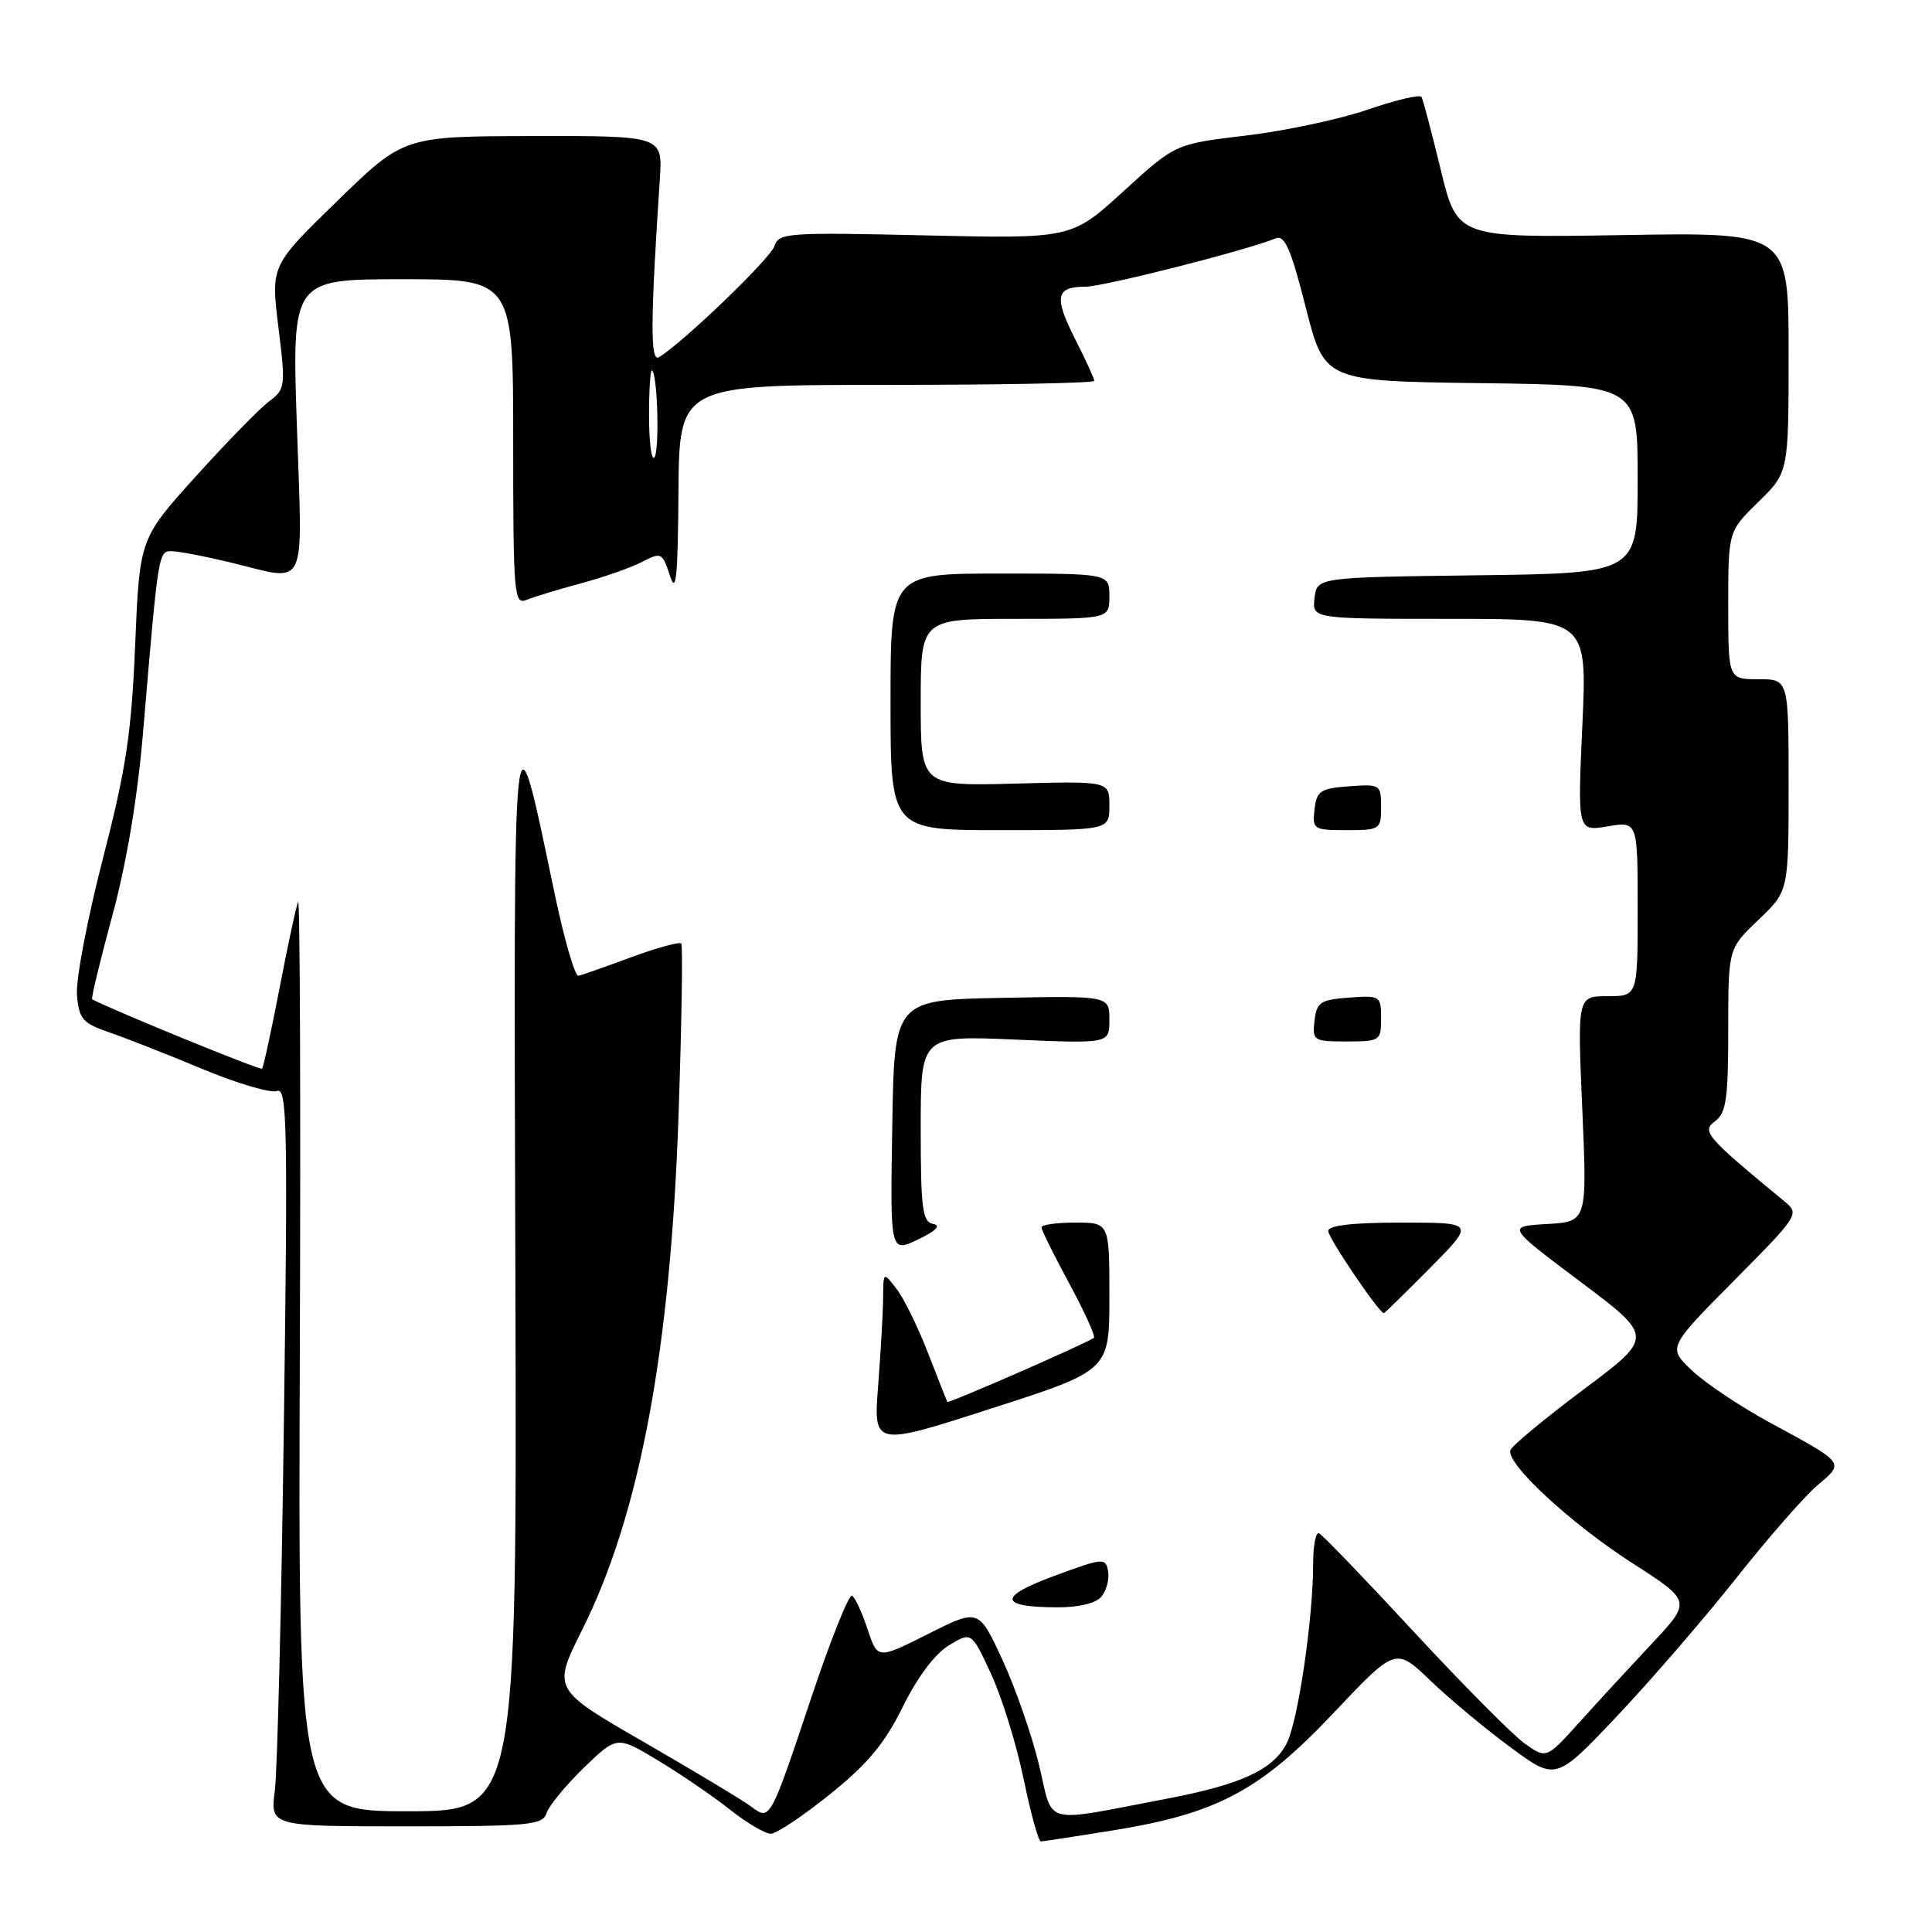 <?xml version="1.0" encoding="UTF-8" standalone="no"?>
<!DOCTYPE svg PUBLIC "-//W3C//DTD SVG 1.1//EN" "http://www.w3.org/Graphics/SVG/1.1/DTD/svg11.dtd" >
<svg xmlns="http://www.w3.org/2000/svg" xmlns:xlink="http://www.w3.org/1999/xlink" version="1.1" viewBox="0 0 256 256">
 <g >
 <path fill="currentColor"
d=" M 147.58 242.52 C 161.30 240.29 166.99 237.26 176.71 226.97 C 184.93 218.27 184.93 218.27 189.55 222.70 C 192.09 225.14 196.87 229.12 200.17 231.54 C 206.16 235.96 206.16 235.96 214.23 227.43 C 218.67 222.74 225.78 214.51 230.03 209.15 C 234.28 203.78 239.14 198.22 240.84 196.79 C 244.42 193.77 244.55 193.94 234.50 188.49 C 230.65 186.40 226.03 183.32 224.23 181.63 C 220.97 178.57 220.97 178.57 229.73 169.73 C 238.36 161.02 238.47 160.86 236.45 159.19 C 226.04 150.60 225.44 149.91 227.25 148.57 C 228.73 147.48 229.00 145.61 229.00 136.48 C 229.00 125.69 229.00 125.69 233.00 121.89 C 237.00 118.08 237.00 118.08 237.00 104.04 C 237.00 90.00 237.00 90.00 233.00 90.00 C 229.00 90.00 229.00 90.00 229.00 80.20 C 229.00 70.41 229.00 70.41 233.00 66.50 C 237.00 62.59 237.00 62.59 237.00 46.69 C 237.00 30.78 237.00 30.78 215.05 31.15 C 193.10 31.51 193.10 31.51 190.91 22.51 C 189.71 17.55 188.56 13.21 188.36 12.85 C 188.17 12.49 184.97 13.24 181.25 14.52 C 177.54 15.80 170.28 17.34 165.12 17.96 C 155.74 19.07 155.74 19.07 148.86 25.35 C 141.98 31.63 141.98 31.63 122.60 31.19 C 104.31 30.77 103.18 30.85 102.61 32.62 C 102.07 34.28 90.45 45.45 87.31 47.33 C 86.15 48.02 86.18 42.62 87.43 23.75 C 87.81 18.00 87.81 18.00 70.66 18.03 C 53.50 18.06 53.50 18.06 44.69 26.63 C 35.88 35.20 35.88 35.20 36.89 43.35 C 37.86 51.22 37.82 51.56 35.65 53.19 C 34.41 54.12 30.04 58.59 25.95 63.12 C 18.50 71.37 18.50 71.37 17.91 85.43 C 17.42 97.18 16.71 101.87 13.61 113.87 C 11.57 121.78 10.03 129.86 10.20 131.84 C 10.47 135.04 10.94 135.58 14.50 136.80 C 16.70 137.56 22.26 139.74 26.85 141.66 C 31.44 143.57 35.88 144.88 36.71 144.56 C 38.04 144.05 38.15 149.05 37.62 188.24 C 37.30 212.58 36.75 234.64 36.42 237.25 C 35.80 242.00 35.80 242.00 53.83 242.00 C 70.15 242.00 71.92 241.83 72.42 240.25 C 72.73 239.28 74.95 236.58 77.36 234.24 C 81.75 229.99 81.75 229.99 87.21 233.28 C 90.21 235.09 94.50 238.02 96.73 239.79 C 98.96 241.55 101.40 242.99 102.14 242.98 C 102.89 242.97 106.42 240.61 110.00 237.73 C 114.97 233.73 117.23 231.01 119.62 226.17 C 121.54 222.26 123.88 219.14 125.73 218.02 C 128.73 216.20 128.73 216.20 131.34 221.85 C 132.77 224.96 134.71 231.21 135.64 235.75 C 136.58 240.29 137.60 244.00 137.92 244.00 C 138.24 243.99 142.58 243.33 147.58 242.52 Z  M 99.49 239.35 C 98.40 238.53 92.03 234.71 85.35 230.85 C 73.20 223.84 73.20 223.84 77.15 215.94 C 84.78 200.70 88.87 178.77 89.92 147.50 C 90.33 135.40 90.49 125.28 90.27 125.02 C 90.05 124.76 87.09 125.57 83.69 126.82 C 80.28 128.08 77.12 129.20 76.66 129.30 C 76.19 129.41 74.78 124.55 73.51 118.50 C 67.91 91.75 68.05 90.35 68.29 168.75 C 68.50 240.00 68.50 240.00 54.00 240.00 C 39.50 240.00 39.50 240.00 39.73 179.25 C 39.85 145.84 39.75 118.95 39.50 119.50 C 39.25 120.05 38.15 125.18 37.05 130.89 C 35.95 136.60 34.90 141.43 34.72 141.61 C 34.48 141.85 14.98 133.88 12.21 132.41 C 12.05 132.32 13.25 127.36 14.87 121.38 C 16.77 114.39 18.23 105.67 18.96 97.00 C 21.00 72.88 20.98 73.00 22.82 73.04 C 23.74 73.06 27.20 73.72 30.50 74.52 C 40.92 77.04 40.08 78.75 39.34 56.50 C 38.68 37.00 38.68 37.00 53.34 37.00 C 68.00 37.00 68.00 37.00 68.00 58.61 C 68.00 78.79 68.12 80.17 69.75 79.49 C 70.71 79.10 73.96 78.11 76.97 77.30 C 79.98 76.49 83.63 75.21 85.09 74.45 C 87.63 73.14 87.77 73.21 88.77 76.29 C 89.58 78.83 89.82 76.54 89.90 65.25 C 90.00 51.00 90.00 51.00 117.50 51.00 C 132.62 51.00 145.00 50.76 145.00 50.47 C 145.00 50.17 143.86 47.68 142.46 44.93 C 139.63 39.33 139.89 38.00 143.81 37.99 C 146.22 37.99 165.18 33.17 169.02 31.59 C 170.23 31.09 171.04 32.93 173.02 40.73 C 175.50 50.50 175.50 50.50 196.25 50.77 C 217.00 51.04 217.00 51.04 217.00 63.50 C 217.00 75.96 217.00 75.96 195.75 76.23 C 174.50 76.50 174.50 76.50 174.18 79.25 C 173.87 82.00 173.87 82.00 192.09 82.00 C 210.31 82.00 210.31 82.00 209.67 96.09 C 209.03 110.17 209.03 110.17 213.01 109.50 C 217.00 108.82 217.00 108.82 217.00 120.41 C 217.00 132.00 217.00 132.00 213.01 132.00 C 209.01 132.00 209.01 132.00 209.66 146.94 C 210.31 161.88 210.31 161.88 204.97 162.19 C 199.64 162.50 199.64 162.50 209.39 169.82 C 219.15 177.15 219.15 177.15 209.82 184.12 C 204.70 187.96 200.34 191.57 200.14 192.14 C 199.52 193.91 208.08 201.84 216.32 207.14 C 224.15 212.17 224.15 212.17 218.82 217.85 C 215.90 220.97 211.56 225.67 209.20 228.30 C 204.90 233.06 204.90 233.06 202.02 231.02 C 200.44 229.89 193.84 223.24 187.35 216.23 C 180.87 209.23 175.21 203.35 174.78 203.17 C 174.35 202.98 174.00 204.80 174.00 207.19 C 174.00 214.46 171.99 228.12 170.49 231.01 C 168.68 234.52 164.41 236.48 154.50 238.36 C 137.82 241.53 139.63 242.02 137.67 233.84 C 136.72 229.89 134.53 223.61 132.81 219.90 C 129.68 213.14 129.68 213.14 122.98 216.51 C 116.28 219.88 116.28 219.88 114.96 215.89 C 114.24 213.70 113.31 211.69 112.91 211.44 C 112.50 211.19 110.10 217.18 107.57 224.74 C 101.99 241.41 102.07 241.27 99.49 239.35 Z  M 145.95 211.56 C 146.61 210.76 147.01 209.25 146.83 208.21 C 146.51 206.39 146.22 206.41 139.70 208.81 C 132.19 211.58 132.33 212.96 140.13 212.98 C 142.96 212.99 145.22 212.44 145.95 211.56 Z  M 147.00 171.80 C 147.00 162.00 147.00 162.00 142.50 162.00 C 140.03 162.00 138.00 162.28 138.00 162.63 C 138.00 162.98 139.66 166.34 141.70 170.10 C 143.73 173.86 145.19 177.09 144.95 177.27 C 143.93 178.02 125.68 186.00 125.53 185.76 C 125.45 185.62 124.29 182.70 122.97 179.29 C 121.65 175.87 119.77 172.04 118.80 170.79 C 117.04 168.50 117.04 168.50 117.02 172.00 C 117.00 173.93 116.70 179.14 116.36 183.58 C 115.73 191.67 115.73 191.67 131.36 186.63 C 147.00 181.60 147.00 181.60 147.00 171.80 Z  M 189.50 168.00 C 195.44 162.00 195.44 162.00 185.72 162.00 C 179.23 162.00 176.00 162.37 176.00 163.12 C 176.00 164.04 182.74 174.00 183.37 174.00 C 183.47 174.00 186.23 171.30 189.50 168.00 Z  M 123.64 162.18 C 122.23 161.90 122.00 160.16 122.00 149.53 C 122.00 137.21 122.00 137.21 134.50 137.75 C 147.00 138.29 147.00 138.29 147.00 135.12 C 147.00 131.95 147.00 131.95 132.75 132.22 C 118.50 132.50 118.50 132.50 118.23 149.25 C 117.95 165.99 117.95 165.99 121.62 164.25 C 124.04 163.09 124.73 162.39 123.64 162.18 Z  M 183.00 134.94 C 183.00 131.96 182.89 131.89 178.75 132.19 C 174.95 132.47 174.47 132.79 174.18 135.25 C 173.88 137.89 174.04 138.00 178.43 138.00 C 182.86 138.00 183.00 137.91 183.00 134.94 Z  M 147.00 106.75 C 147.00 103.50 147.00 103.50 134.50 103.83 C 122.00 104.16 122.00 104.16 122.00 93.08 C 122.00 82.00 122.00 82.00 134.50 82.00 C 147.00 82.00 147.00 82.00 147.00 79.00 C 147.00 76.00 147.00 76.00 132.50 76.00 C 118.00 76.00 118.00 76.00 118.00 93.00 C 118.00 110.00 118.00 110.00 132.50 110.00 C 147.00 110.00 147.00 110.00 147.00 106.75 Z  M 183.00 106.94 C 183.00 103.96 182.89 103.89 178.75 104.19 C 174.95 104.47 174.47 104.79 174.18 107.25 C 173.88 109.89 174.04 110.00 178.43 110.00 C 182.86 110.00 183.00 109.91 183.00 106.94 Z  M 86.00 55.00 C 86.00 51.52 86.19 48.85 86.41 49.08 C 87.16 49.83 87.40 59.93 86.69 60.64 C 86.31 61.02 86.00 58.48 86.00 55.00 Z "/>
</g>
</svg>